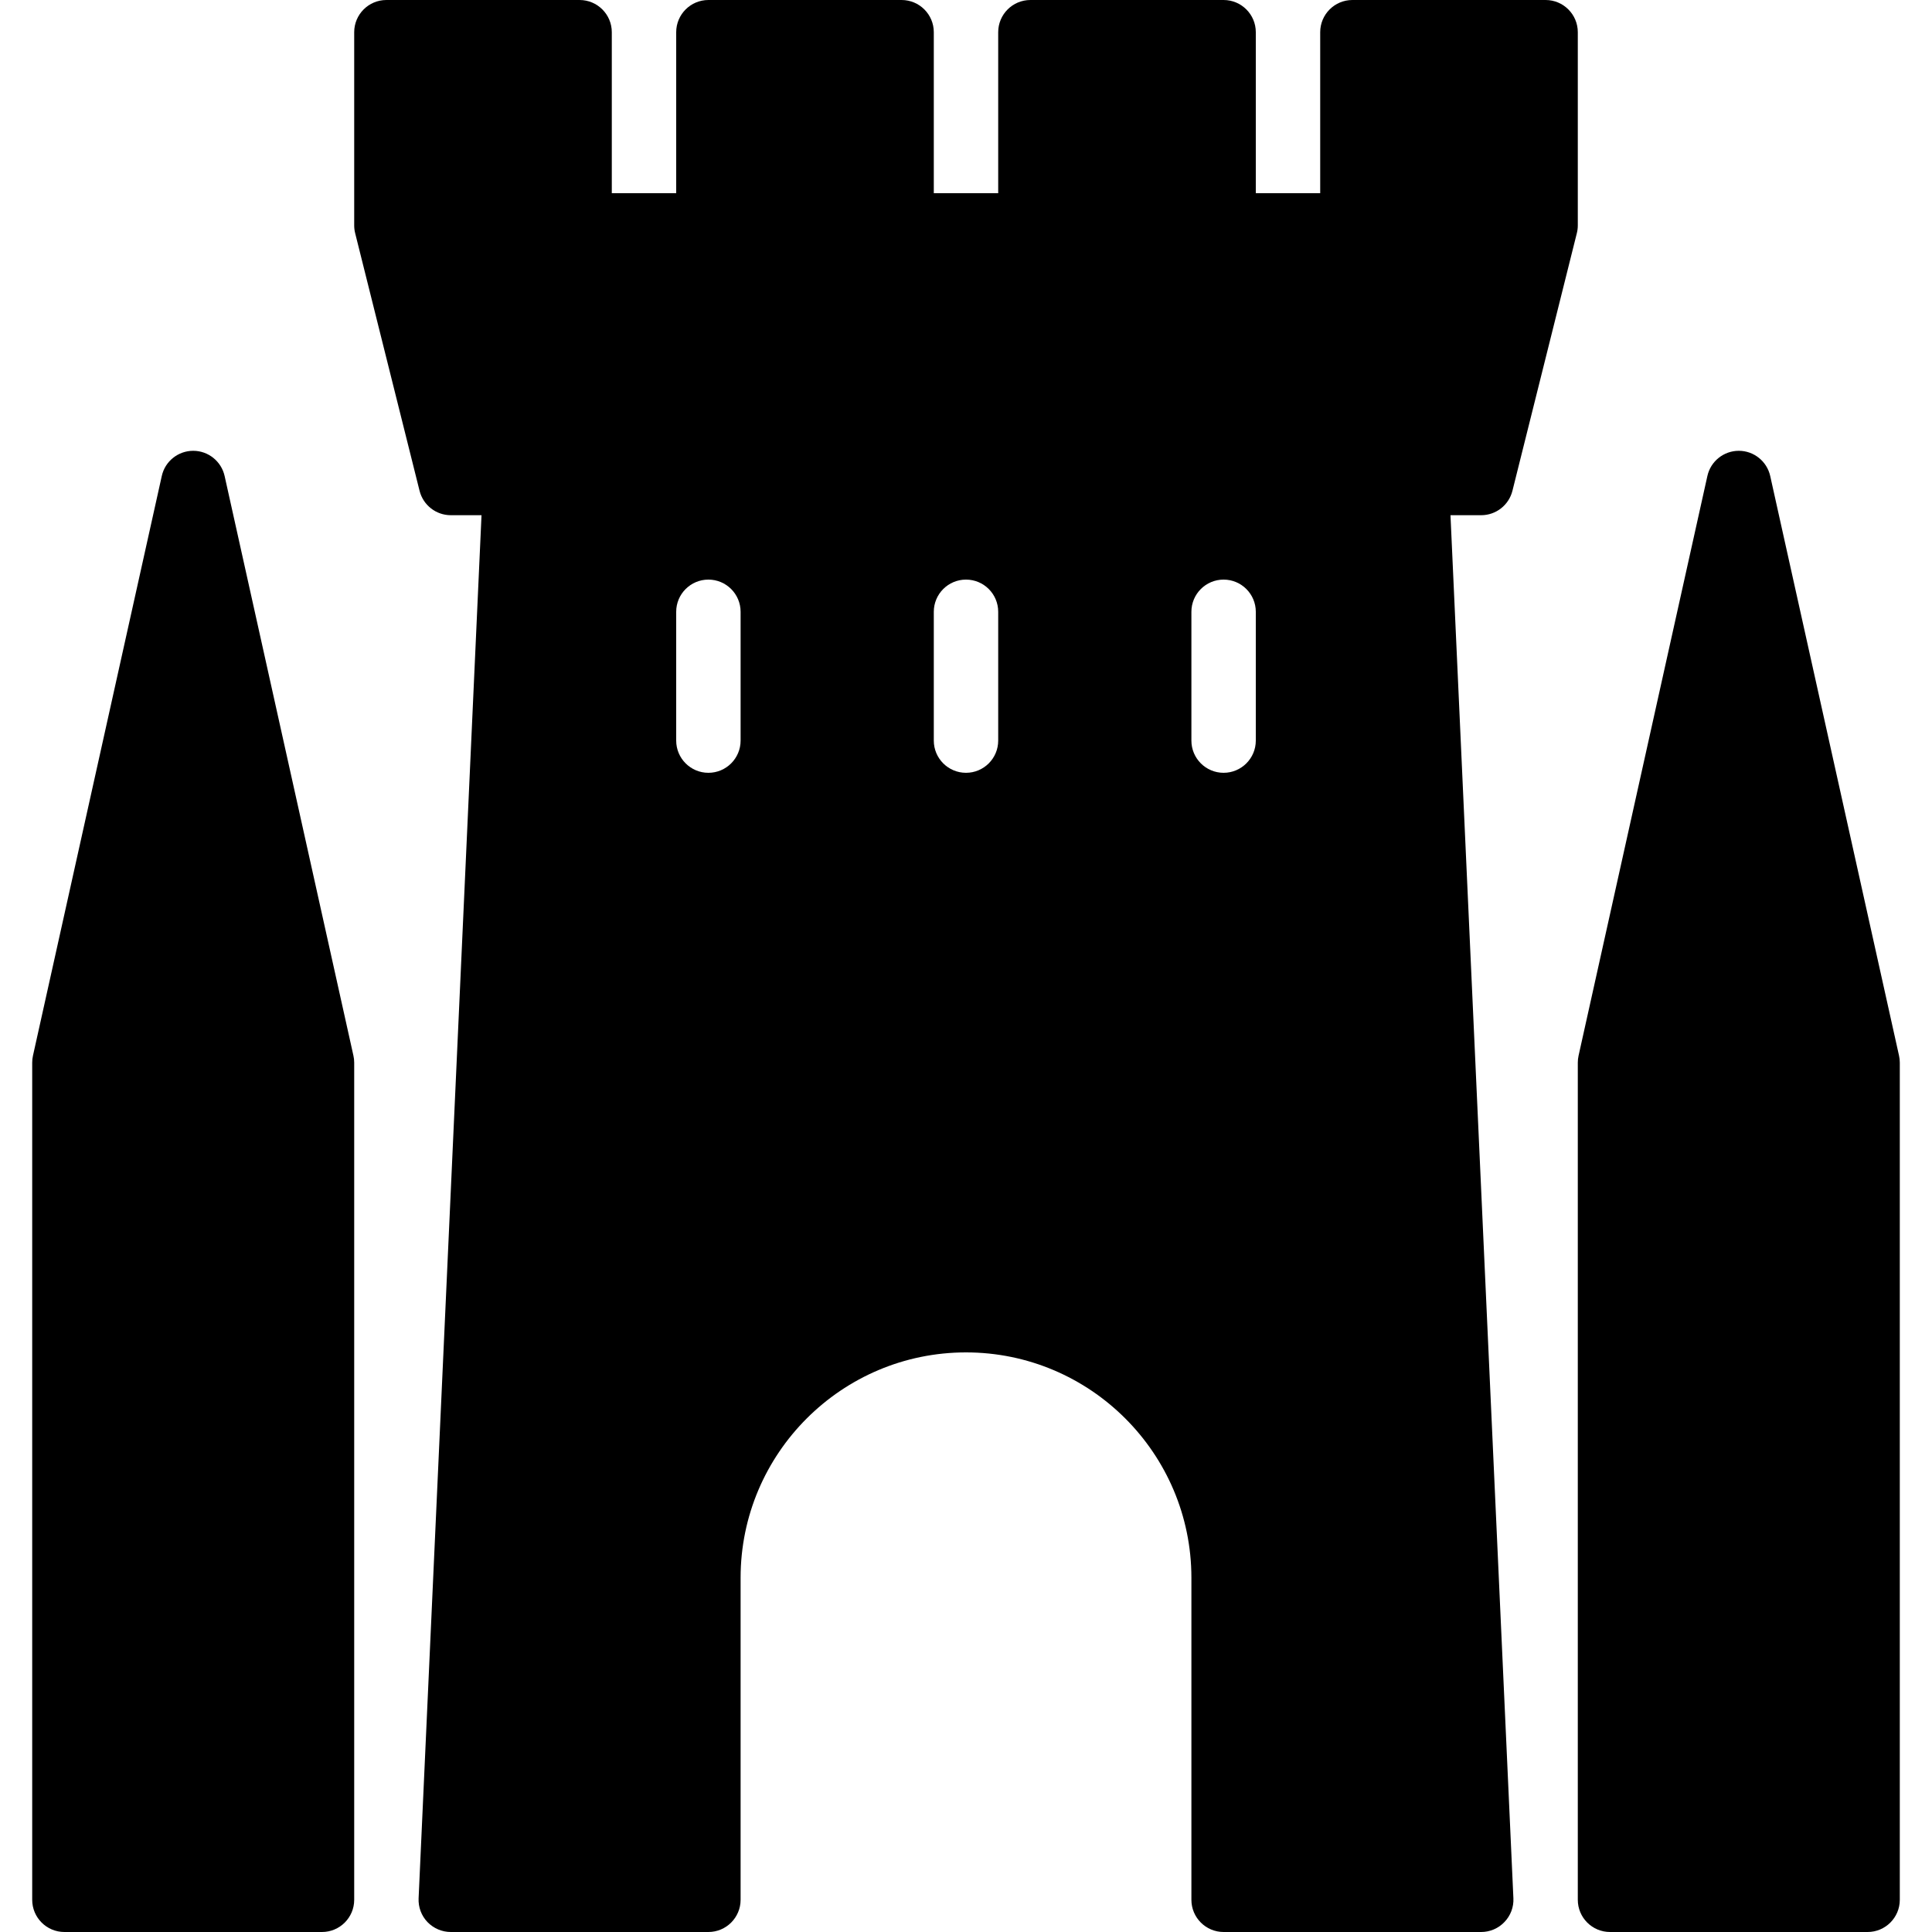 <?xml version="1.0" encoding="iso-8859-1"?>
<!-- Generator: Adobe Illustrator 19.0.0, SVG Export Plug-In . SVG Version: 6.00 Build 0)  -->
<svg version="1.1" id="Layer_1" xmlns="http://www.w3.org/2000/svg" xmlns:xlink="http://www.w3.org/1999/xlink" x="0px" y="0px"
	 viewBox="0 0 30 30" style="enable-background:new 0 0 30 30;" xml:space="preserve">
<g>
	<g>
		<path d="M3.488,7.392C3.437,7.163,3.234,7,3,7S2.562,7.163,2.512,7.392l-2,9C0.504,16.427,0.5,16.463,0.5,16.5v13
			C0.5,29.776,0.724,30,1,30h4c0.276,0,0.5-0.224,0.5-0.5v-13c0-0.037-0.004-0.073-0.012-0.108L3.488,7.392z M29.488,16.392l-2-9
			C27.437,7.163,27.234,7,27,7s-0.438,0.163-0.488,0.392l-2,9C24.504,16.427,24.5,16.463,24.5,16.5v13c0,0.276,0.224,0.5,0.5,0.5h4
			c0.276,0,0.5-0.224,0.5-0.5v-13C29.5,16.463,29.496,16.427,29.488,16.392z M23.485,7.621l1-4C24.495,3.582,24.5,3.541,24.5,3.5v-3
			C24.5,0.224,24.276,0,24,0h-3c-0.276,0-0.5,0.224-0.5,0.5V3h-1V0.5C19.5,0.224,19.276,0,19,0h-3c-0.276,0-0.5,0.224-0.5,0.5V3h-1
			V0.5C14.5,0.224,14.276,0,14,0h-3c-0.276,0-0.5,0.224-0.5,0.5V3h-1V0.5C9.5,0.224,9.276,0,9,0H6C5.724,0,5.5,0.224,5.5,0.5v3
			c0,0.041,0.005,0.082,0.015,0.121l1,4C6.571,7.844,6.771,8,7,8h0.477L6.5,29.478c-0.006,0.136,0.043,0.269,0.138,0.368
			C6.733,29.944,6.863,30,7,30h4c0.276,0,0.5-0.224,0.5-0.5v-5c0-1.93,1.57-3.5,3.5-3.5s3.5,1.57,3.5,3.5v5
			c0,0.276,0.224,0.5,0.5,0.5h4c0.137,0,0.267-0.056,0.361-0.155c0.095-0.098,0.145-0.231,0.139-0.367L22.523,8H23
			C23.229,8,23.429,7.844,23.485,7.621z M11.5,11.5c0,0.276-0.224,0.5-0.5,0.5s-0.5-0.224-0.5-0.5v-2C10.5,9.224,10.724,9,11,9
			s0.5,0.224,0.5,0.5V11.5z M15.5,11.5c0,0.276-0.224,0.5-0.5,0.5s-0.5-0.224-0.5-0.5v-2C14.5,9.224,14.724,9,15,9
			s0.5,0.224,0.5,0.5V11.5z M19.5,11.5c0,0.276-0.224,0.5-0.5,0.5s-0.5-0.224-0.5-0.5v-2C18.5,9.224,18.724,9,19,9
			s0.5,0.224,0.5,0.5V11.5z"/>
	</g>
</g>
</svg>
